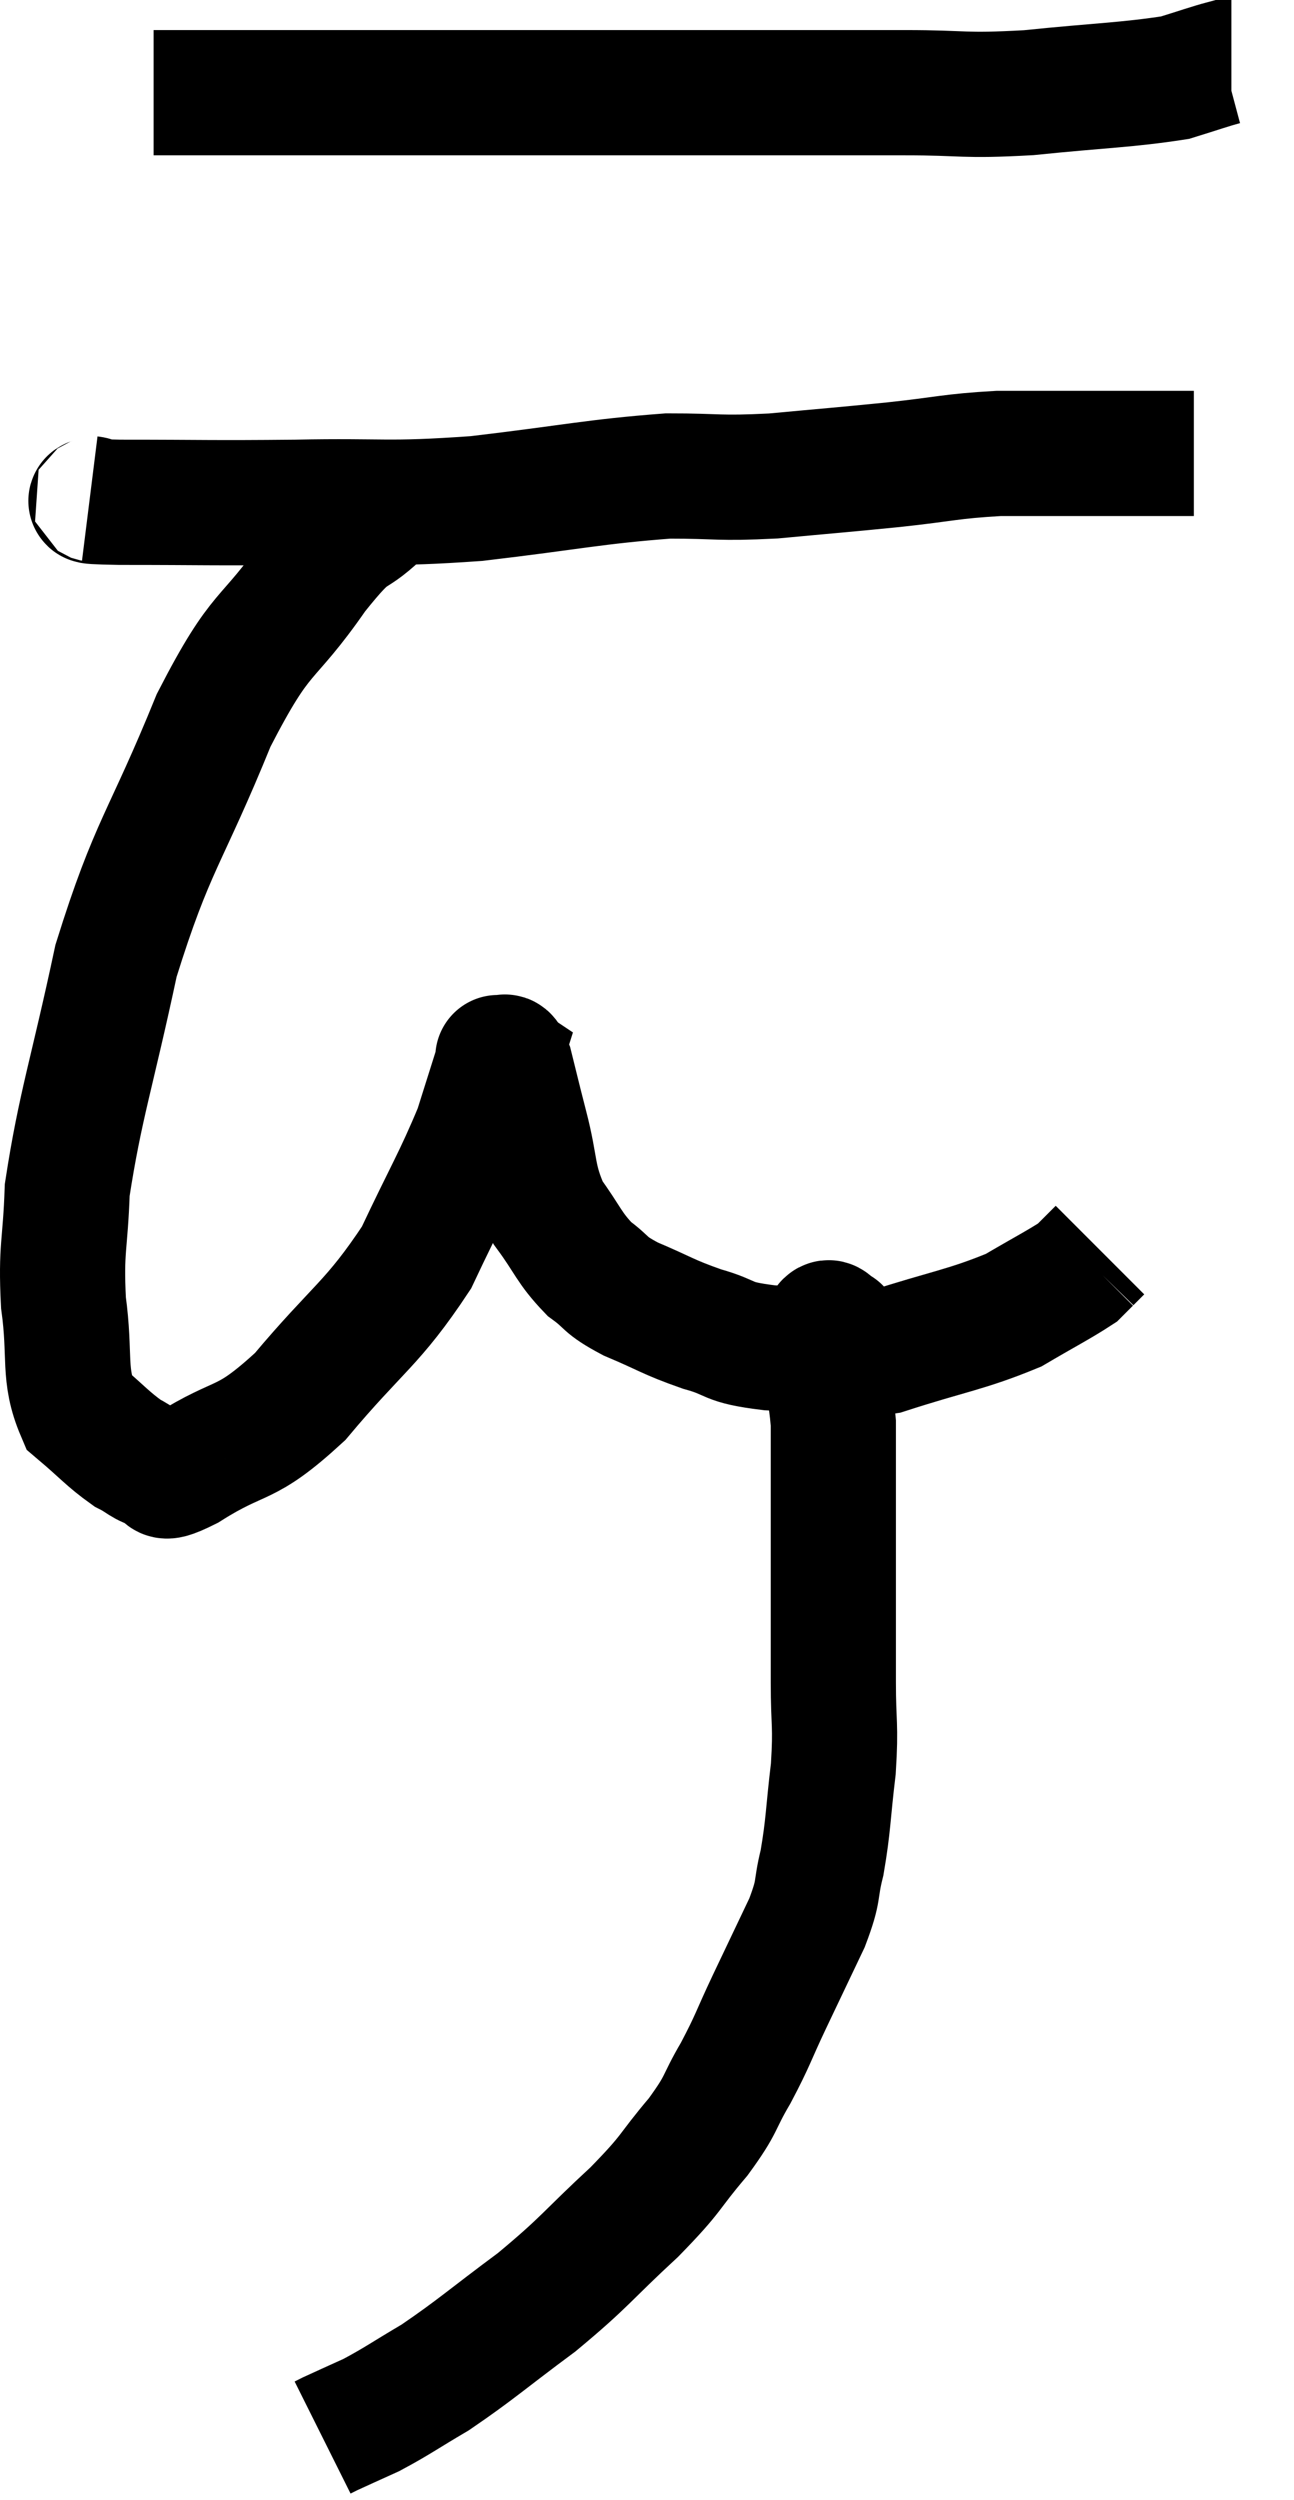 <svg xmlns="http://www.w3.org/2000/svg" viewBox="9.906 4.88 20.674 39.92" width="20.674" height="39.92"><path d="M 12.36 6.36 C 12.63 6.36, 12.24 6.36, 12.9 6.36 C 13.95 6.36, 13.965 6.36, 15 6.36 C 16.02 6.36, 15.99 6.36, 17.04 6.36 C 18.12 6.36, 18.09 6.36, 19.2 6.36 C 20.34 6.36, 20.415 6.36, 21.48 6.36 C 22.47 6.36, 22.74 6.36, 23.46 6.36 C 23.91 6.36, 23.64 6.36, 24.36 6.36 C 25.35 6.36, 25.26 6.42, 26.34 6.36 C 27.51 6.24, 27.9 6.24, 28.68 6.12 C 29.07 6, 29.235 5.94, 29.46 5.88 C 29.52 5.88, 29.55 5.88, 29.58 5.88 L 29.58 5.88" fill="none" stroke="black" stroke-width="2"></path><path d="M 11.34 12.84 C 11.58 12.87, 10.995 12.885, 11.82 12.9 C 13.23 12.9, 13.215 12.915, 14.64 12.9 C 16.08 12.87, 16.035 12.945, 17.52 12.84 C 19.05 12.66, 19.395 12.57, 20.58 12.48 C 21.42 12.48, 21.36 12.525, 22.26 12.48 C 23.22 12.39, 23.28 12.39, 24.18 12.3 C 25.02 12.21, 25.08 12.165, 25.86 12.12 C 26.58 12.12, 26.745 12.12, 27.3 12.12 C 27.69 12.12, 27.705 12.12, 28.08 12.12 C 28.44 12.12, 28.575 12.12, 28.8 12.12 C 28.89 12.12, 28.935 12.12, 28.98 12.12 L 28.98 12.12" fill="none" stroke="black" stroke-width="2"></path><path d="M 15.96 13.08 C 15.45 13.56, 15.6 13.215, 14.94 14.04 C 14.13 15.21, 14.115 14.835, 13.32 16.38 C 12.54 18.3, 12.345 18.345, 11.76 20.22 C 11.37 22.05, 11.19 22.515, 10.98 23.88 C 10.95 24.78, 10.875 24.795, 10.92 25.68 C 11.04 26.55, 10.905 26.82, 11.16 27.42 C 11.55 27.75, 11.625 27.855, 11.94 28.08 C 12.18 28.2, 12.18 28.26, 12.42 28.32 C 12.66 28.32, 12.33 28.605, 12.9 28.32 C 13.8 27.75, 13.785 28.02, 14.7 27.18 C 15.63 26.07, 15.855 26.025, 16.56 24.96 C 17.04 23.94, 17.19 23.715, 17.52 22.92 C 17.7 22.35, 17.79 22.065, 17.88 21.78 C 17.88 21.78, 17.88 21.78, 17.88 21.78 C 17.88 21.78, 17.835 21.75, 17.88 21.78 C 17.97 21.84, 17.955 21.63, 18.06 21.9 C 18.18 22.38, 18.15 22.275, 18.3 22.86 C 18.48 23.55, 18.405 23.67, 18.66 24.24 C 18.99 24.69, 18.99 24.795, 19.32 25.14 C 19.65 25.38, 19.53 25.38, 19.98 25.62 C 20.55 25.86, 20.565 25.905, 21.12 26.1 C 21.66 26.25, 21.465 26.31, 22.2 26.4 C 23.13 26.43, 23.085 26.61, 24.06 26.46 C 25.08 26.13, 25.335 26.115, 26.1 25.8 C 26.61 25.5, 26.82 25.395, 27.12 25.2 C 27.21 25.11, 27.255 25.065, 27.3 25.02 C 27.3 25.02, 27.255 25.065, 27.3 25.02 L 27.48 24.84" fill="none" stroke="black" stroke-width="2"></path><path d="M 23.28 26.1 C 23.28 26.1, 23.325 26.115, 23.28 26.1 C 23.19 26.07, 23.16 25.935, 23.1 26.04 C 23.07 26.28, 23.01 26.13, 23.04 26.52 C 23.13 27.06, 23.175 27.06, 23.22 27.6 C 23.22 28.14, 23.22 28.005, 23.22 28.68 C 23.22 29.49, 23.22 29.535, 23.22 30.3 C 23.22 31.02, 23.22 31.035, 23.22 31.74 C 23.22 32.43, 23.265 32.4, 23.22 33.12 C 23.13 33.87, 23.145 34.005, 23.04 34.62 C 22.92 35.1, 23.01 35.025, 22.8 35.58 C 22.5 36.21, 22.485 36.24, 22.2 36.84 C 21.93 37.41, 21.945 37.44, 21.66 37.98 C 21.36 38.49, 21.465 38.445, 21.06 39 C 20.55 39.6, 20.685 39.54, 20.04 40.2 C 19.26 40.92, 19.275 40.98, 18.48 41.64 C 17.67 42.24, 17.52 42.39, 16.86 42.84 C 16.35 43.14, 16.26 43.215, 15.84 43.44 C 15.51 43.59, 15.375 43.65, 15.18 43.74 C 15.12 43.77, 15.09 43.785, 15.06 43.8 C 15.06 43.8, 15.06 43.8, 15.06 43.8 L 15.06 43.8" fill="none" stroke="black" stroke-width="2"></path></svg>